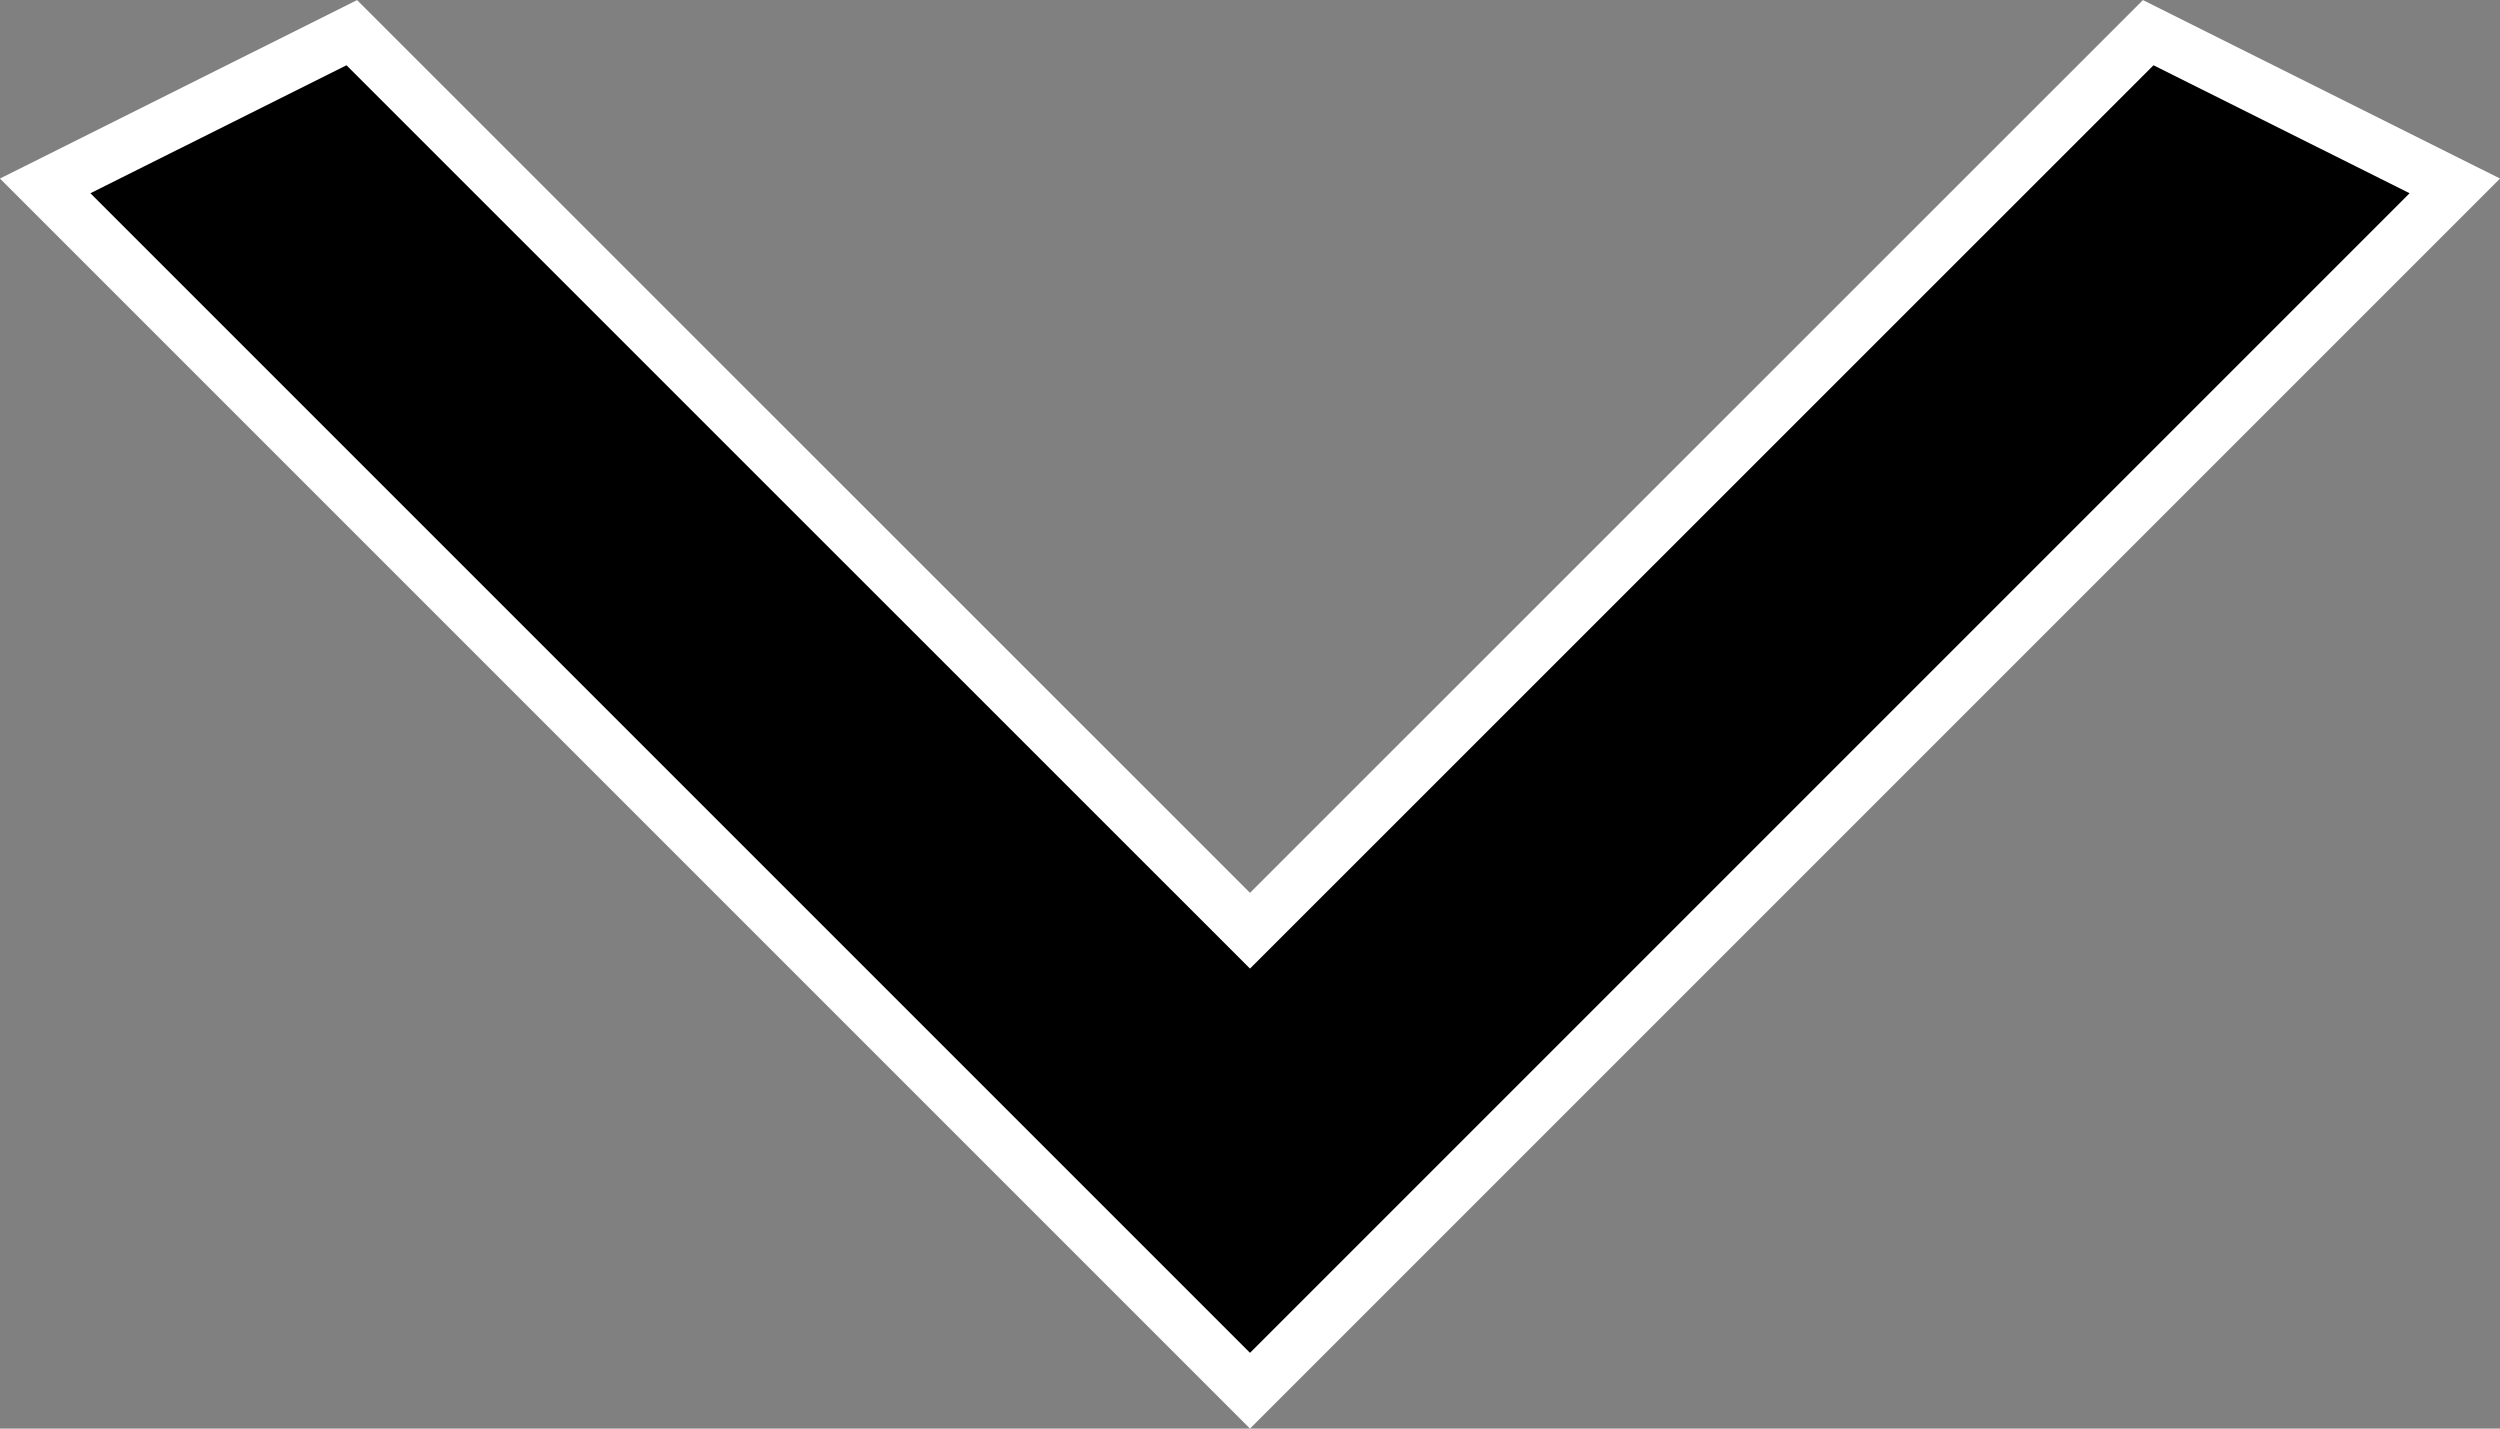 <svg width="14" height="8" viewBox="0 0 14 8" fill="none" xmlns="http://www.w3.org/2000/svg">
<rect x="0" y="0" width="14" height="8" fill="#808080" stroke="none"/>
<path d="M12.03 0.183L13.747 1.041L7 7.788L0.253 1.041L1.97 0.183L6.894 5.106L7 5.212L7.106 5.106L12.03 0.183Z" fill="black" stroke="white" stroke-width="0.3"/>
</svg>
